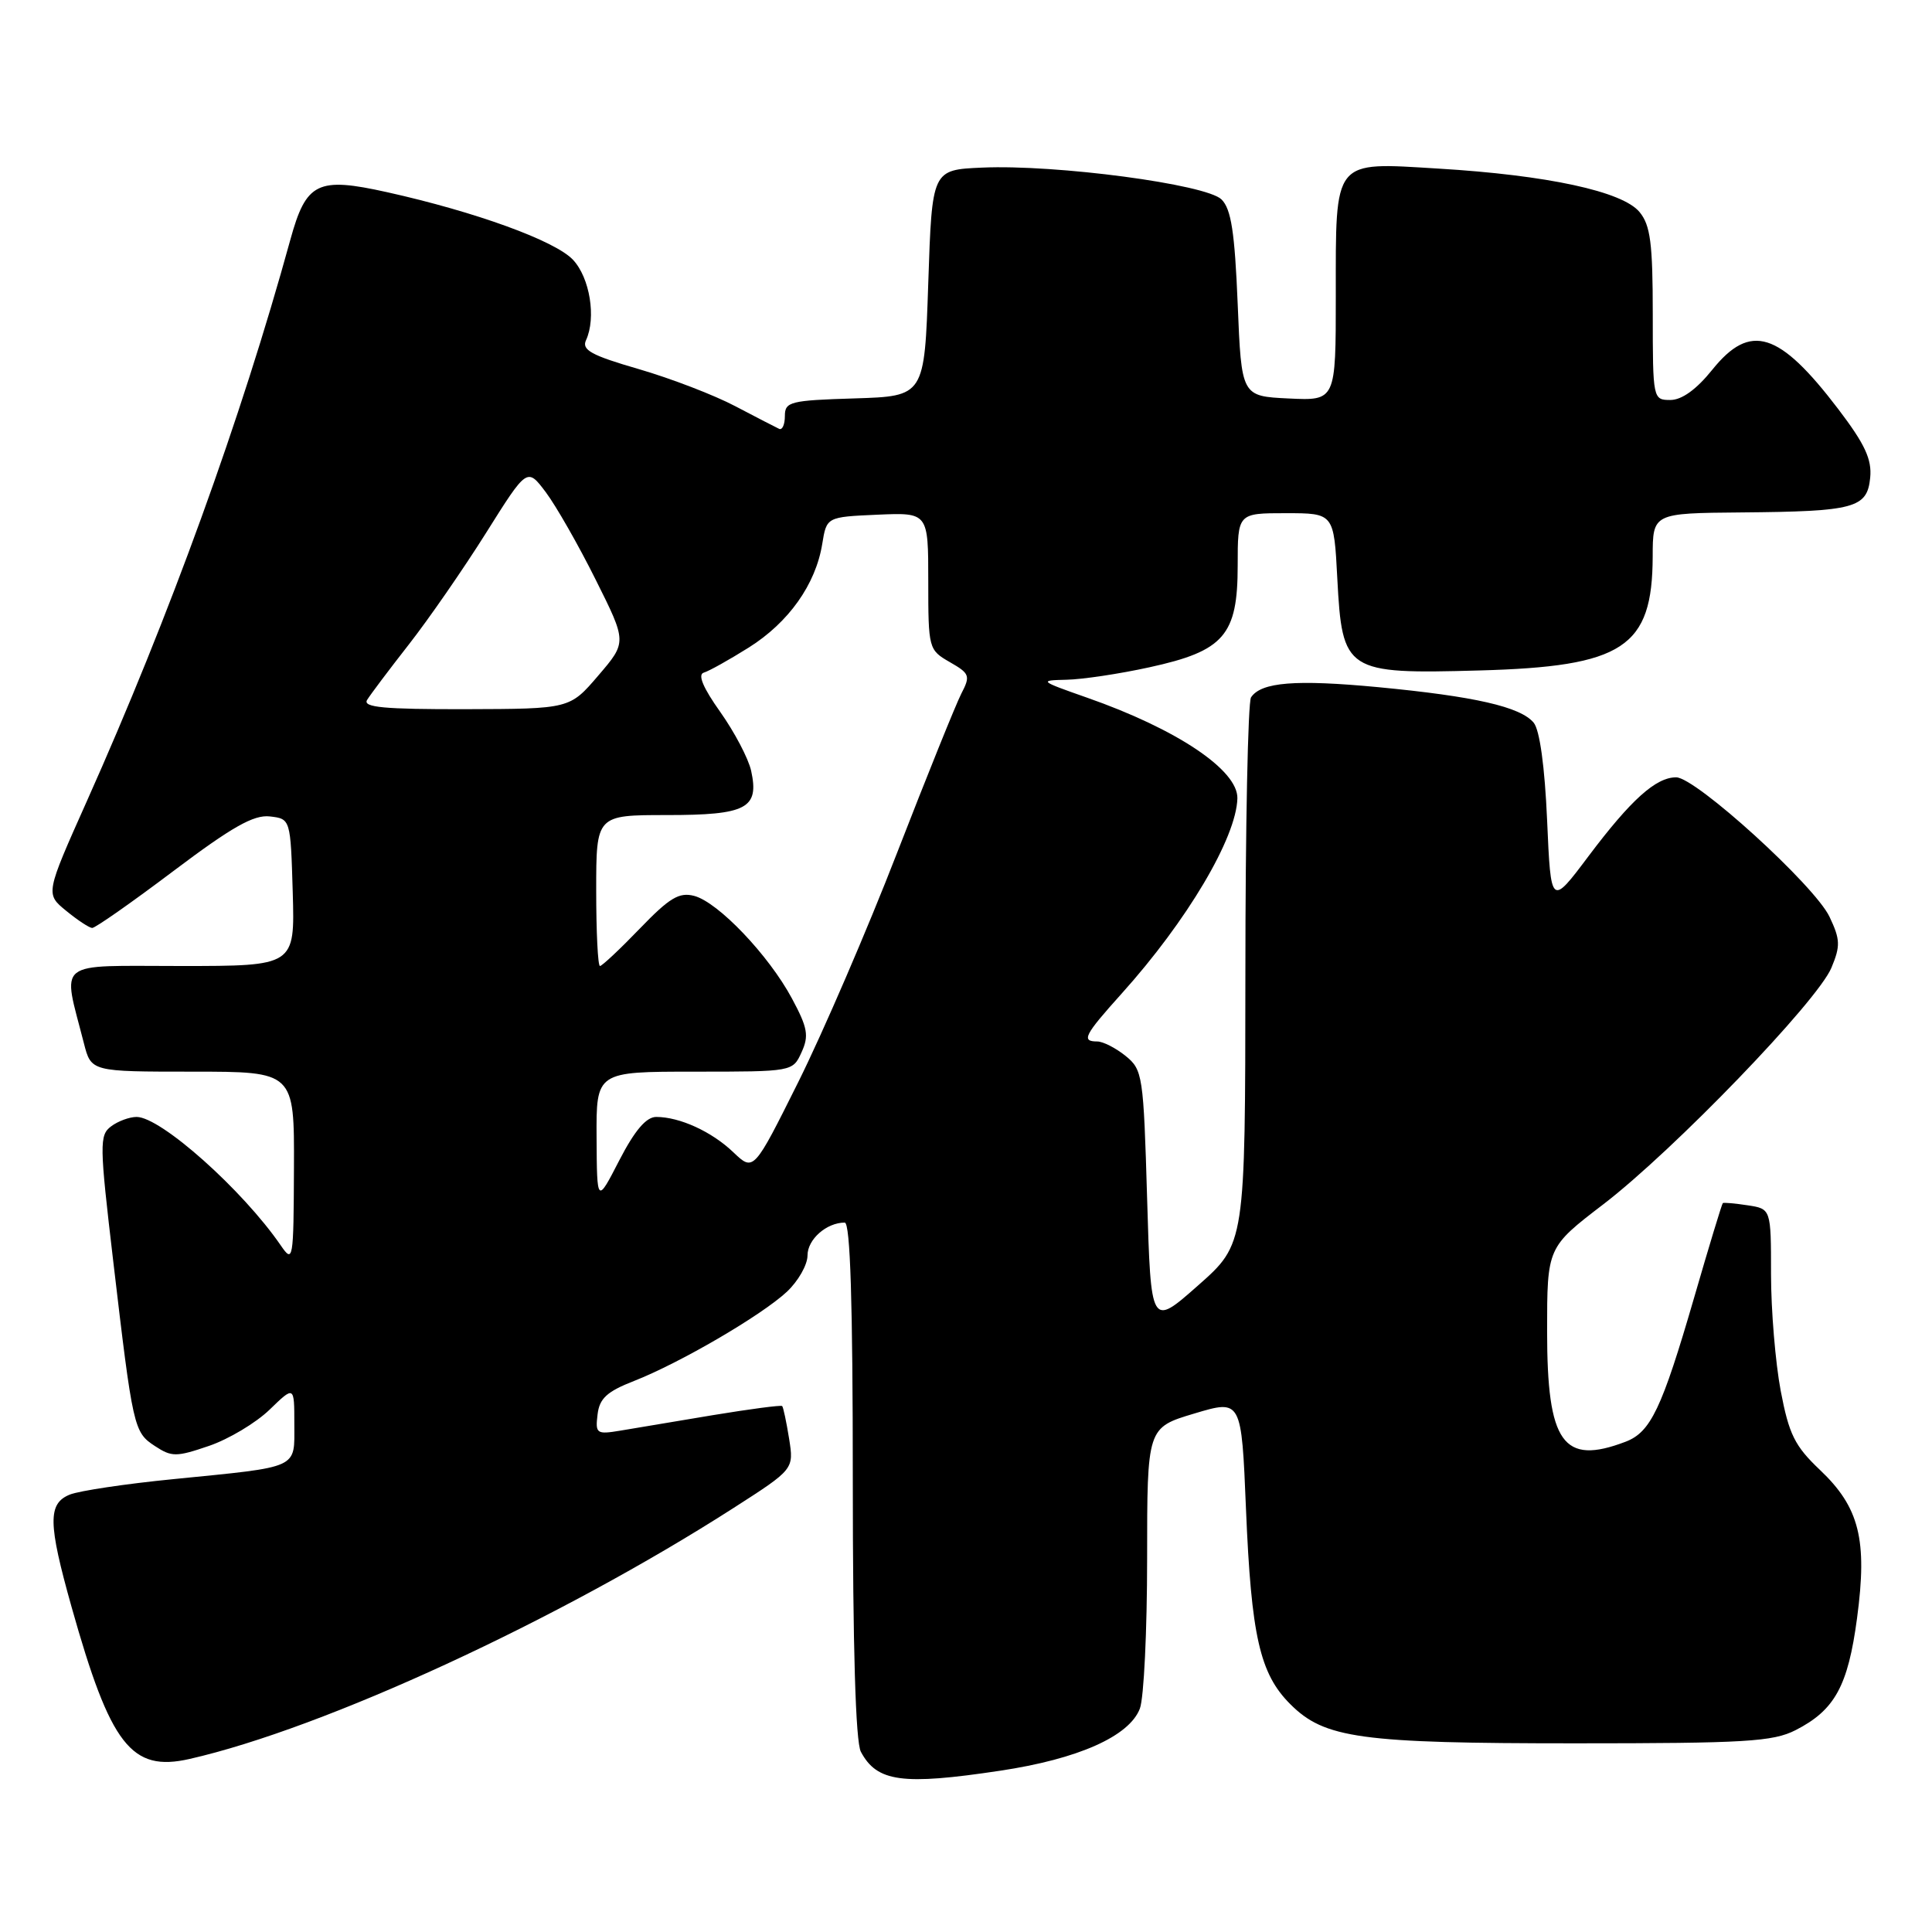 <?xml version="1.0" encoding="UTF-8" standalone="no"?>
<!DOCTYPE svg PUBLIC "-//W3C//DTD SVG 1.1//EN" "http://www.w3.org/Graphics/SVG/1.1/DTD/svg11.dtd" >
<svg xmlns="http://www.w3.org/2000/svg" xmlns:xlink="http://www.w3.org/1999/xlink" version="1.1" viewBox="0 0 256 256">
 <g >
 <path fill="currentColor"
d=" M 132.52 234.63 C 142.87 233.08 149.65 230.06 151.04 226.39 C 151.57 225.01 152.00 216.06 152.00 206.52 C 152.00 189.17 152.00 189.17 158.25 187.30 C 164.50 185.43 164.50 185.43 165.10 199.97 C 165.80 216.80 166.93 221.78 170.97 225.81 C 175.50 230.35 180.24 231.00 208.69 231.00 C 231.29 231.00 234.93 230.78 237.93 229.25 C 243.12 226.60 244.87 223.41 246.07 214.40 C 247.46 204.02 246.38 199.72 241.14 194.76 C 237.81 191.60 237.05 190.06 235.95 184.28 C 235.25 180.55 234.67 173.60 234.67 168.84 C 234.67 160.18 234.67 160.18 231.58 159.71 C 229.89 159.45 228.40 159.32 228.28 159.42 C 228.16 159.52 226.44 165.17 224.47 171.98 C 220.19 186.70 218.72 189.77 215.39 191.04 C 207.11 194.19 205.00 191.23 205.00 176.42 C 205.00 165.28 205.00 165.28 212.47 159.56 C 221.77 152.43 240.81 132.69 242.67 128.24 C 243.88 125.34 243.85 124.49 242.42 121.48 C 240.46 117.34 224.69 103.00 222.10 103.00 C 219.41 103.00 216.12 105.96 210.50 113.43 C 205.50 120.09 205.50 120.09 205.00 108.69 C 204.69 101.58 204.02 96.72 203.22 95.76 C 201.46 93.65 195.40 92.27 182.59 91.05 C 171.67 90.02 167.12 90.38 165.77 92.40 C 165.36 93.01 165.02 109.54 165.02 129.15 C 165.00 164.81 165.00 164.81 158.75 170.33 C 152.50 175.85 152.50 175.85 152.00 158.84 C 151.52 142.45 151.41 141.75 149.14 139.91 C 147.84 138.86 146.15 138.00 145.39 138.00 C 143.24 138.00 143.66 137.18 148.63 131.65 C 157.30 122.01 163.82 111.01 163.96 105.79 C 164.05 102.04 155.93 96.60 144.00 92.43 C 137.73 90.23 137.63 90.15 141.30 90.07 C 143.39 90.03 148.34 89.29 152.30 88.42 C 162.20 86.26 164.00 84.18 164.00 74.94 C 164.00 68.00 164.00 68.00 170.37 68.00 C 176.75 68.00 176.75 68.00 177.20 76.65 C 177.85 89.03 178.32 89.33 196.00 88.84 C 215.12 88.32 218.95 85.80 218.99 73.75 C 219.00 68.00 219.00 68.00 230.75 67.90 C 245.76 67.77 247.41 67.33 247.81 63.30 C 248.05 60.86 247.11 58.85 243.59 54.22 C 235.74 43.91 231.93 42.72 226.88 49.00 C 224.79 51.60 222.85 53.00 221.33 53.00 C 219.03 53.00 219.00 52.87 219.00 41.61 C 219.00 32.24 218.69 29.84 217.25 28.10 C 215.00 25.36 205.04 23.21 190.60 22.34 C 176.53 21.49 177.00 20.90 177.00 39.24 C 177.00 53.10 177.00 53.10 170.75 52.80 C 164.50 52.50 164.50 52.50 164.00 40.28 C 163.61 30.77 163.14 27.70 161.86 26.43 C 159.85 24.42 139.92 21.77 130.12 22.21 C 123.50 22.50 123.50 22.50 123.00 37.50 C 122.50 52.50 122.50 52.50 113.25 52.79 C 104.69 53.05 104.00 53.23 104.00 55.12 C 104.00 56.25 103.66 57.01 103.25 56.83 C 102.84 56.64 100.22 55.29 97.44 53.83 C 94.66 52.36 88.91 50.15 84.65 48.91 C 78.36 47.09 77.05 46.37 77.65 45.08 C 79.02 42.11 78.16 36.80 75.92 34.42 C 73.57 31.91 63.04 28.08 51.31 25.47 C 42.06 23.41 40.57 24.14 38.47 31.77 C 31.93 55.54 22.49 81.59 11.52 106.13 C 6.02 118.44 6.02 118.44 8.76 120.68 C 10.27 121.92 11.82 122.94 12.21 122.96 C 12.60 122.98 17.43 119.60 22.96 115.43 C 30.75 109.56 33.62 107.94 35.75 108.18 C 38.50 108.50 38.50 108.50 38.79 118.25 C 39.07 128.00 39.07 128.00 23.96 128.00 C 7.06 128.00 8.26 127.04 11.12 138.25 C 12.08 142.00 12.08 142.00 25.54 142.00 C 39.00 142.00 39.00 142.00 38.95 154.75 C 38.90 167.06 38.84 167.41 37.20 165.02 C 32.16 157.68 21.31 148.00 18.10 148.00 C 17.16 148.00 15.63 148.56 14.72 149.25 C 13.16 150.41 13.18 151.63 14.99 167.00 C 17.61 189.28 17.72 189.77 20.53 191.61 C 22.75 193.07 23.36 193.07 27.69 191.59 C 30.30 190.70 33.91 188.54 35.72 186.79 C 39.00 183.61 39.00 183.61 39.00 188.70 C 39.00 194.69 39.84 194.31 23.00 195.99 C 16.68 196.61 10.49 197.54 9.25 198.04 C 6.32 199.23 6.36 201.82 9.48 212.92 C 14.64 231.27 17.40 234.83 25.12 233.07 C 42.94 229.02 74.05 214.66 97.19 199.82 C 105.20 194.68 105.20 194.68 104.56 190.63 C 104.20 188.40 103.79 186.45 103.64 186.31 C 103.49 186.16 99.35 186.71 94.43 187.52 C 89.52 188.34 84.01 189.26 82.18 189.57 C 79.05 190.09 78.87 189.96 79.18 187.43 C 79.43 185.30 80.42 184.39 84.00 182.99 C 90.06 180.62 100.87 174.32 104.25 171.18 C 105.76 169.77 107.00 167.60 107.00 166.35 C 107.00 164.22 109.52 162.00 111.93 162.00 C 112.67 162.00 113.00 172.62 113.00 196.07 C 113.00 218.26 113.37 230.83 114.07 232.12 C 116.20 236.12 119.57 236.58 132.52 234.63 Z  M 79.05 150.75 C 79.00 142.00 79.00 142.00 92.02 142.00 C 105.03 142.00 105.04 142.00 106.21 139.43 C 107.21 137.25 107.02 136.18 104.94 132.31 C 101.87 126.58 95.16 119.54 91.98 118.71 C 89.99 118.19 88.71 118.96 84.78 123.04 C 82.15 125.77 79.77 128.00 79.50 128.00 C 79.22 128.00 79.00 123.50 79.00 118.00 C 79.00 108.00 79.00 108.00 88.38 108.00 C 98.94 108.00 100.62 107.11 99.53 102.13 C 99.17 100.51 97.33 97.01 95.44 94.34 C 93.17 91.15 92.42 89.38 93.25 89.13 C 93.94 88.93 96.62 87.43 99.22 85.80 C 104.51 82.47 108.08 77.44 108.95 72.08 C 109.53 68.50 109.53 68.50 116.26 68.20 C 123.00 67.91 123.00 67.91 123.00 77.00 C 123.00 85.95 123.05 86.12 125.85 87.73 C 128.50 89.25 128.61 89.54 127.37 91.93 C 126.65 93.34 122.82 102.83 118.87 113.00 C 114.93 123.17 109.03 136.84 105.78 143.37 C 99.86 155.24 99.86 155.24 97.18 152.69 C 94.31 149.94 90.06 148.00 86.95 148.00 C 85.63 148.00 84.11 149.78 82.06 153.75 C 79.10 159.50 79.10 159.50 79.05 150.75 Z  M 48.64 92.75 C 49.06 92.06 51.55 88.75 54.17 85.40 C 56.80 82.04 61.40 75.39 64.40 70.62 C 69.85 61.94 69.85 61.94 72.32 65.22 C 73.67 67.02 76.65 72.23 78.92 76.79 C 83.07 85.09 83.07 85.09 79.28 89.51 C 75.50 93.93 75.50 93.93 61.69 93.97 C 50.90 93.99 48.05 93.73 48.64 92.75 Z "/>
</g>
</svg>